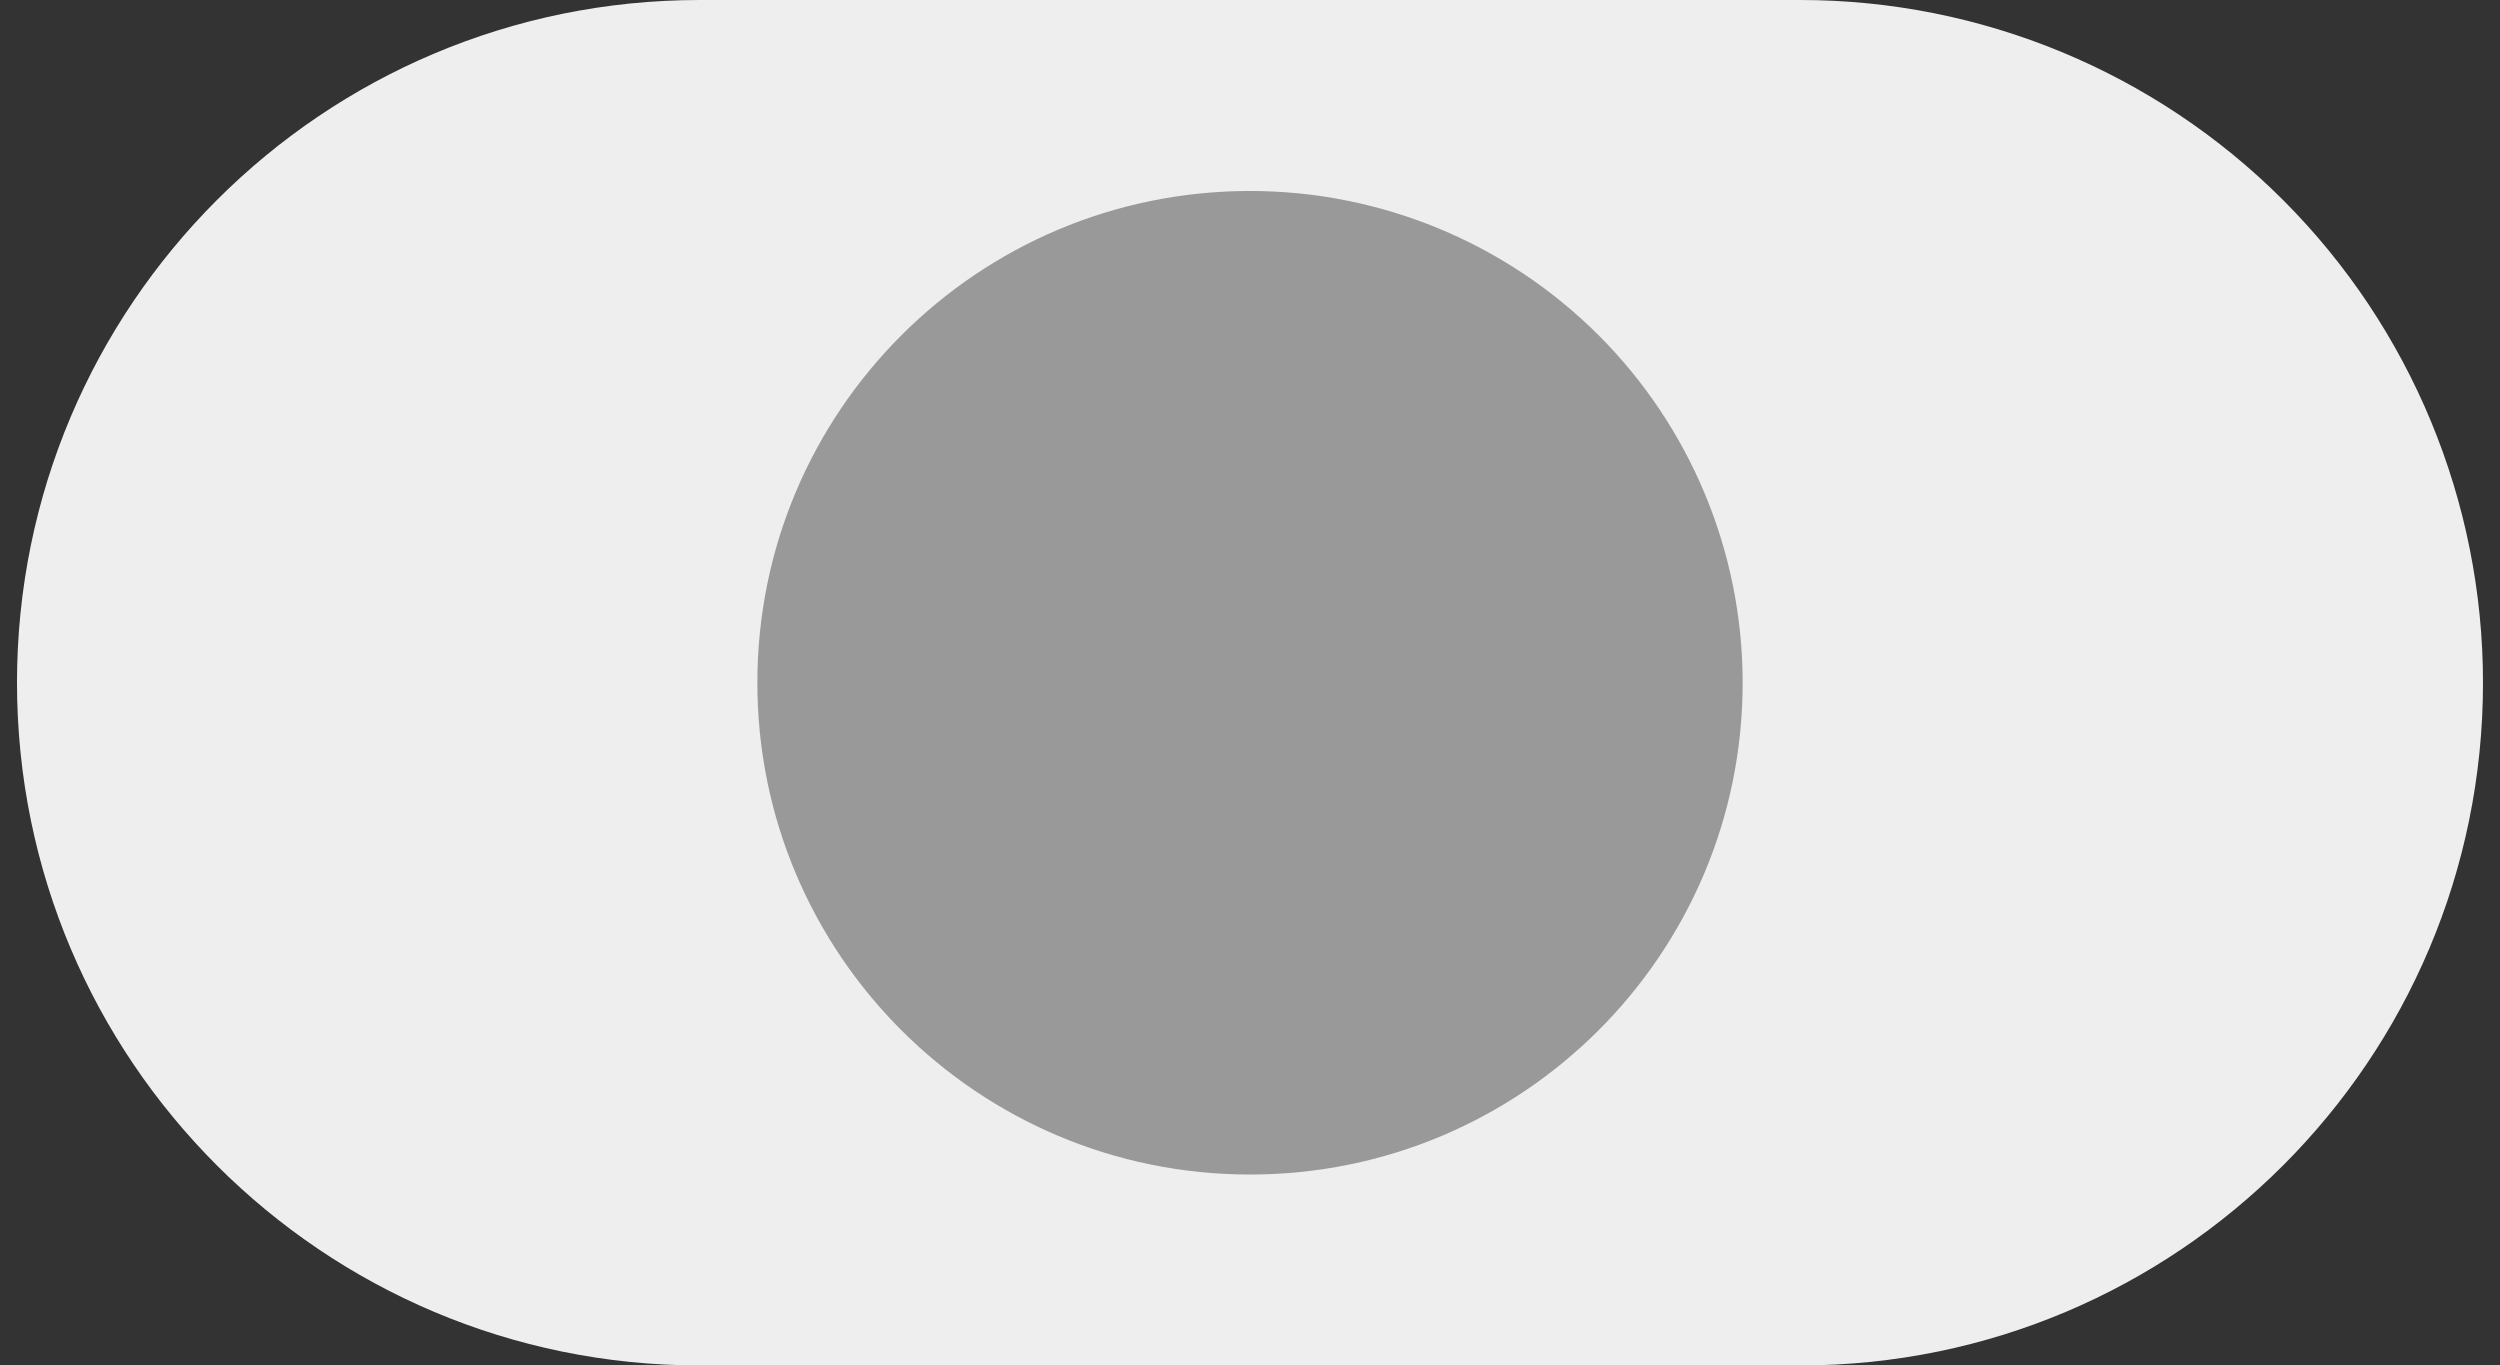 <svg version="1.1" viewBox="0.0 0.0 183.089 100.0" fill="none" stroke="none" stroke-linecap="square" stroke-miterlimit="10" xmlns:xlink="http://www.w3.org/1999/xlink" xmlns="http://www.w3.org/2000/svg"><rect x="0.0" y="0.0" width="183.089" height="100.0" fill="#333333" stroke="none"/><clipPath id="p.0"><path d="m0 0l183.089 0l0 100.0l-183.089 0l0 -100.0z" clip-rule="nonzero"/></clipPath><g clip-path="url(#p.0)"><path fill="#000000" fill-opacity="0.0" d="m0 0l183.089 0l0 100.0l-183.089 0z" fill-rule="evenodd"/><path fill="#eeeeee" d="m1.245 50.0l0 0c0 -27.614 22.386 -50.0 50.0 -50.0l80.598 0l0 0c13.261 0 25.979 5.268 35.355 14.645c9.377 9.377 14.645 22.095 14.645 35.355l0 0l0 0c0 27.614 -22.386 50.0 -50.0 50.0l-80.598 0c-27.614 0 -50.0 -22.386 -50.0 -50.0z" fill-rule="evenodd"/><path fill="#999999" d="m55.466 50.002l0 0c0 -19.891 16.153 -36.016 36.079 -36.016l0 0c9.569 0 18.745 3.795 25.512 10.549c6.766 6.754 10.567 15.915 10.567 25.467l0 0c0 19.891 -16.153 36.016 -36.079 36.016l0 0c-19.926 0 -36.079 -16.125 -36.079 -36.016z" fill-rule="evenodd"/></g></svg>